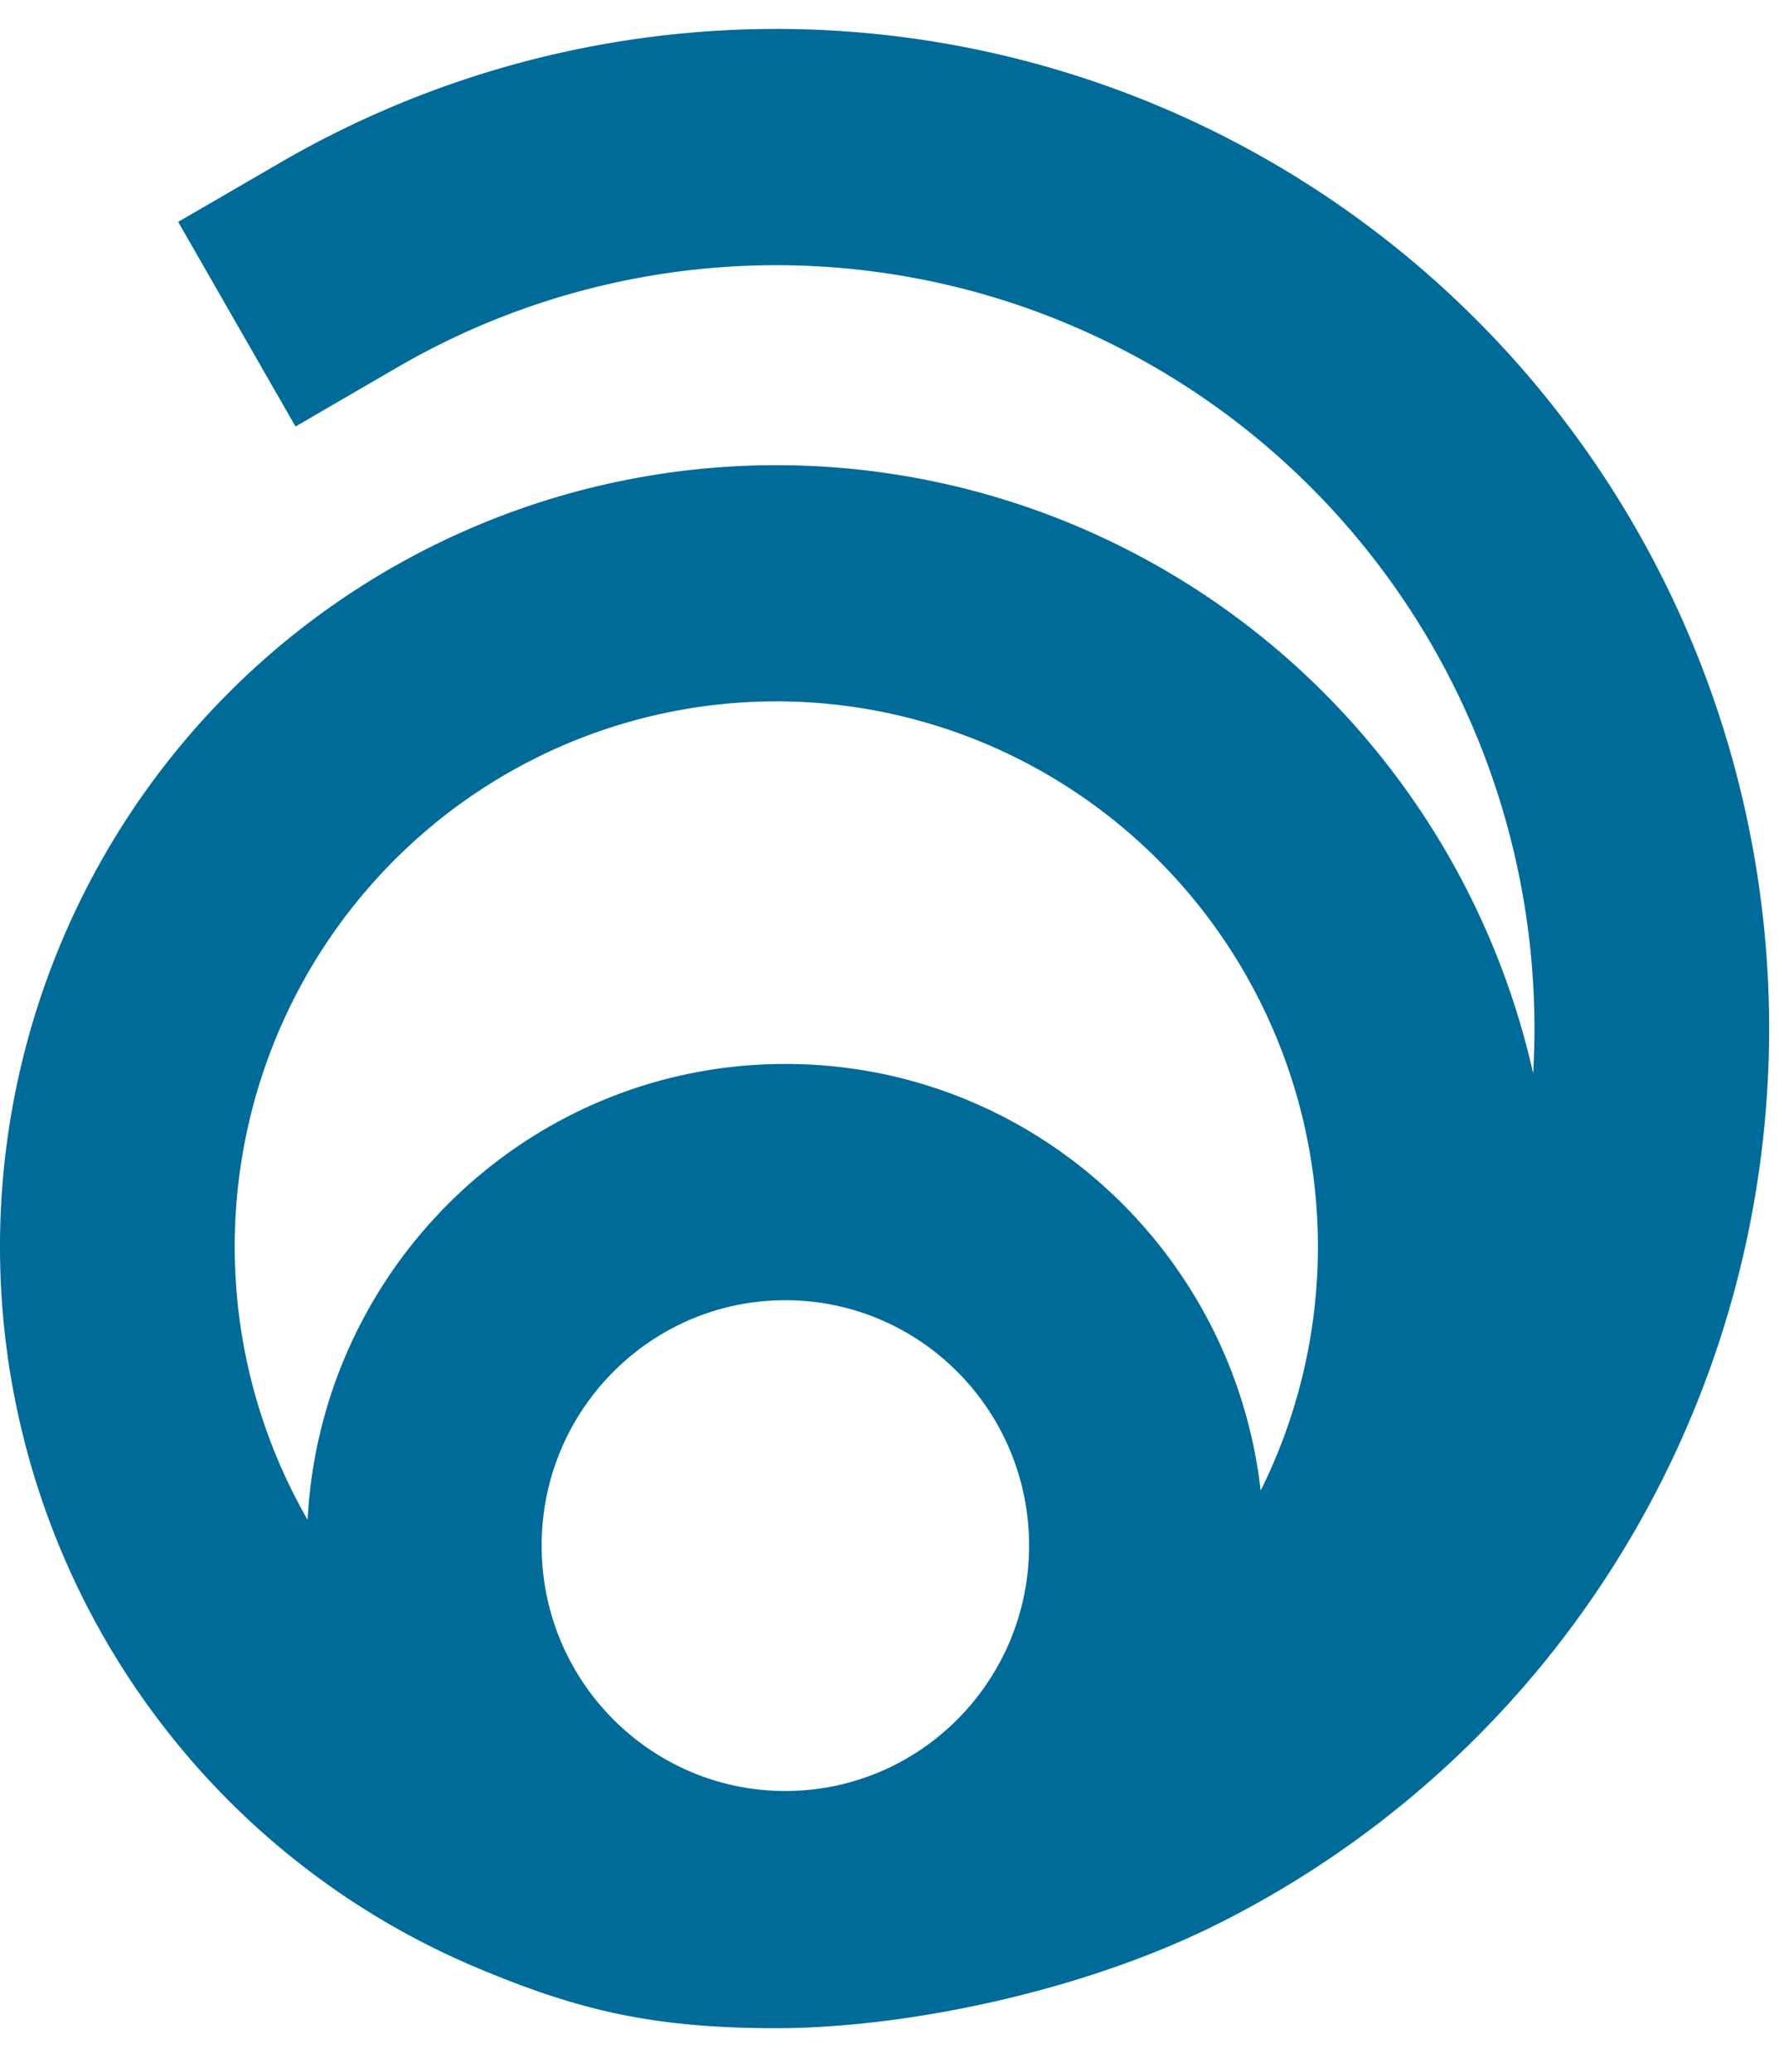 <svg width="31" height="36" fill="none" xmlns="http://www.w3.org/2000/svg"><path fill-rule="evenodd" clip-rule="evenodd" d="M18.53 5.617a13.098 13.098 0 00-11.629.767L5.135 7.41 3.096 3.855 4.862 2.83a17.152 17.152 0 0115.23-1.005 17.257 17.257 0 016.368 4.594 17.405 17.405 0 013.694 6.956 17.48 17.48 0 01.256 7.883 17.422 17.422 0 01-3.233 7.184 17.278 17.278 0 01-6.057 5.003c-2.374 1.179-5.435 1.791-7.631 1.791-2.196 0-3.478-.331-5.162-1.033a13.483 13.483 0 01-4.376-2.943 13.584 13.584 0 01-2.924-4.405 13.655 13.655 0 010-10.392 13.584 13.584 0 012.924-4.405 13.483 13.483 0 014.376-2.943 13.412 13.412 0 0110.324 0 13.482 13.482 0 014.376 2.943 13.582 13.582 0 013.614 6.588 13.344 13.344 0 00-.426-4.208 13.29 13.29 0 00-2.82-5.312 13.18 13.18 0 00-4.864-3.508zM5.345 26.404c.232-4.413 3.86-7.92 8.302-7.92 4.27 0 7.788 3.241 8.259 7.413a9.516 9.516 0 00.995-4.24 9.527 9.527 0 00-.717-3.624 9.477 9.477 0 00-2.04-3.073 9.405 9.405 0 00-3.053-2.054 9.356 9.356 0 00-7.203 0 9.405 9.405 0 00-3.053 2.054 9.478 9.478 0 00-2.04 3.073 9.527 9.527 0 00.55 8.371zm12.537.448c0 2.354-1.896 4.263-4.235 4.263-2.34 0-4.235-1.909-4.235-4.263s1.896-4.263 4.235-4.263c2.338 0 4.235 1.909 4.235 4.263z" fill="#006B99"/></svg>